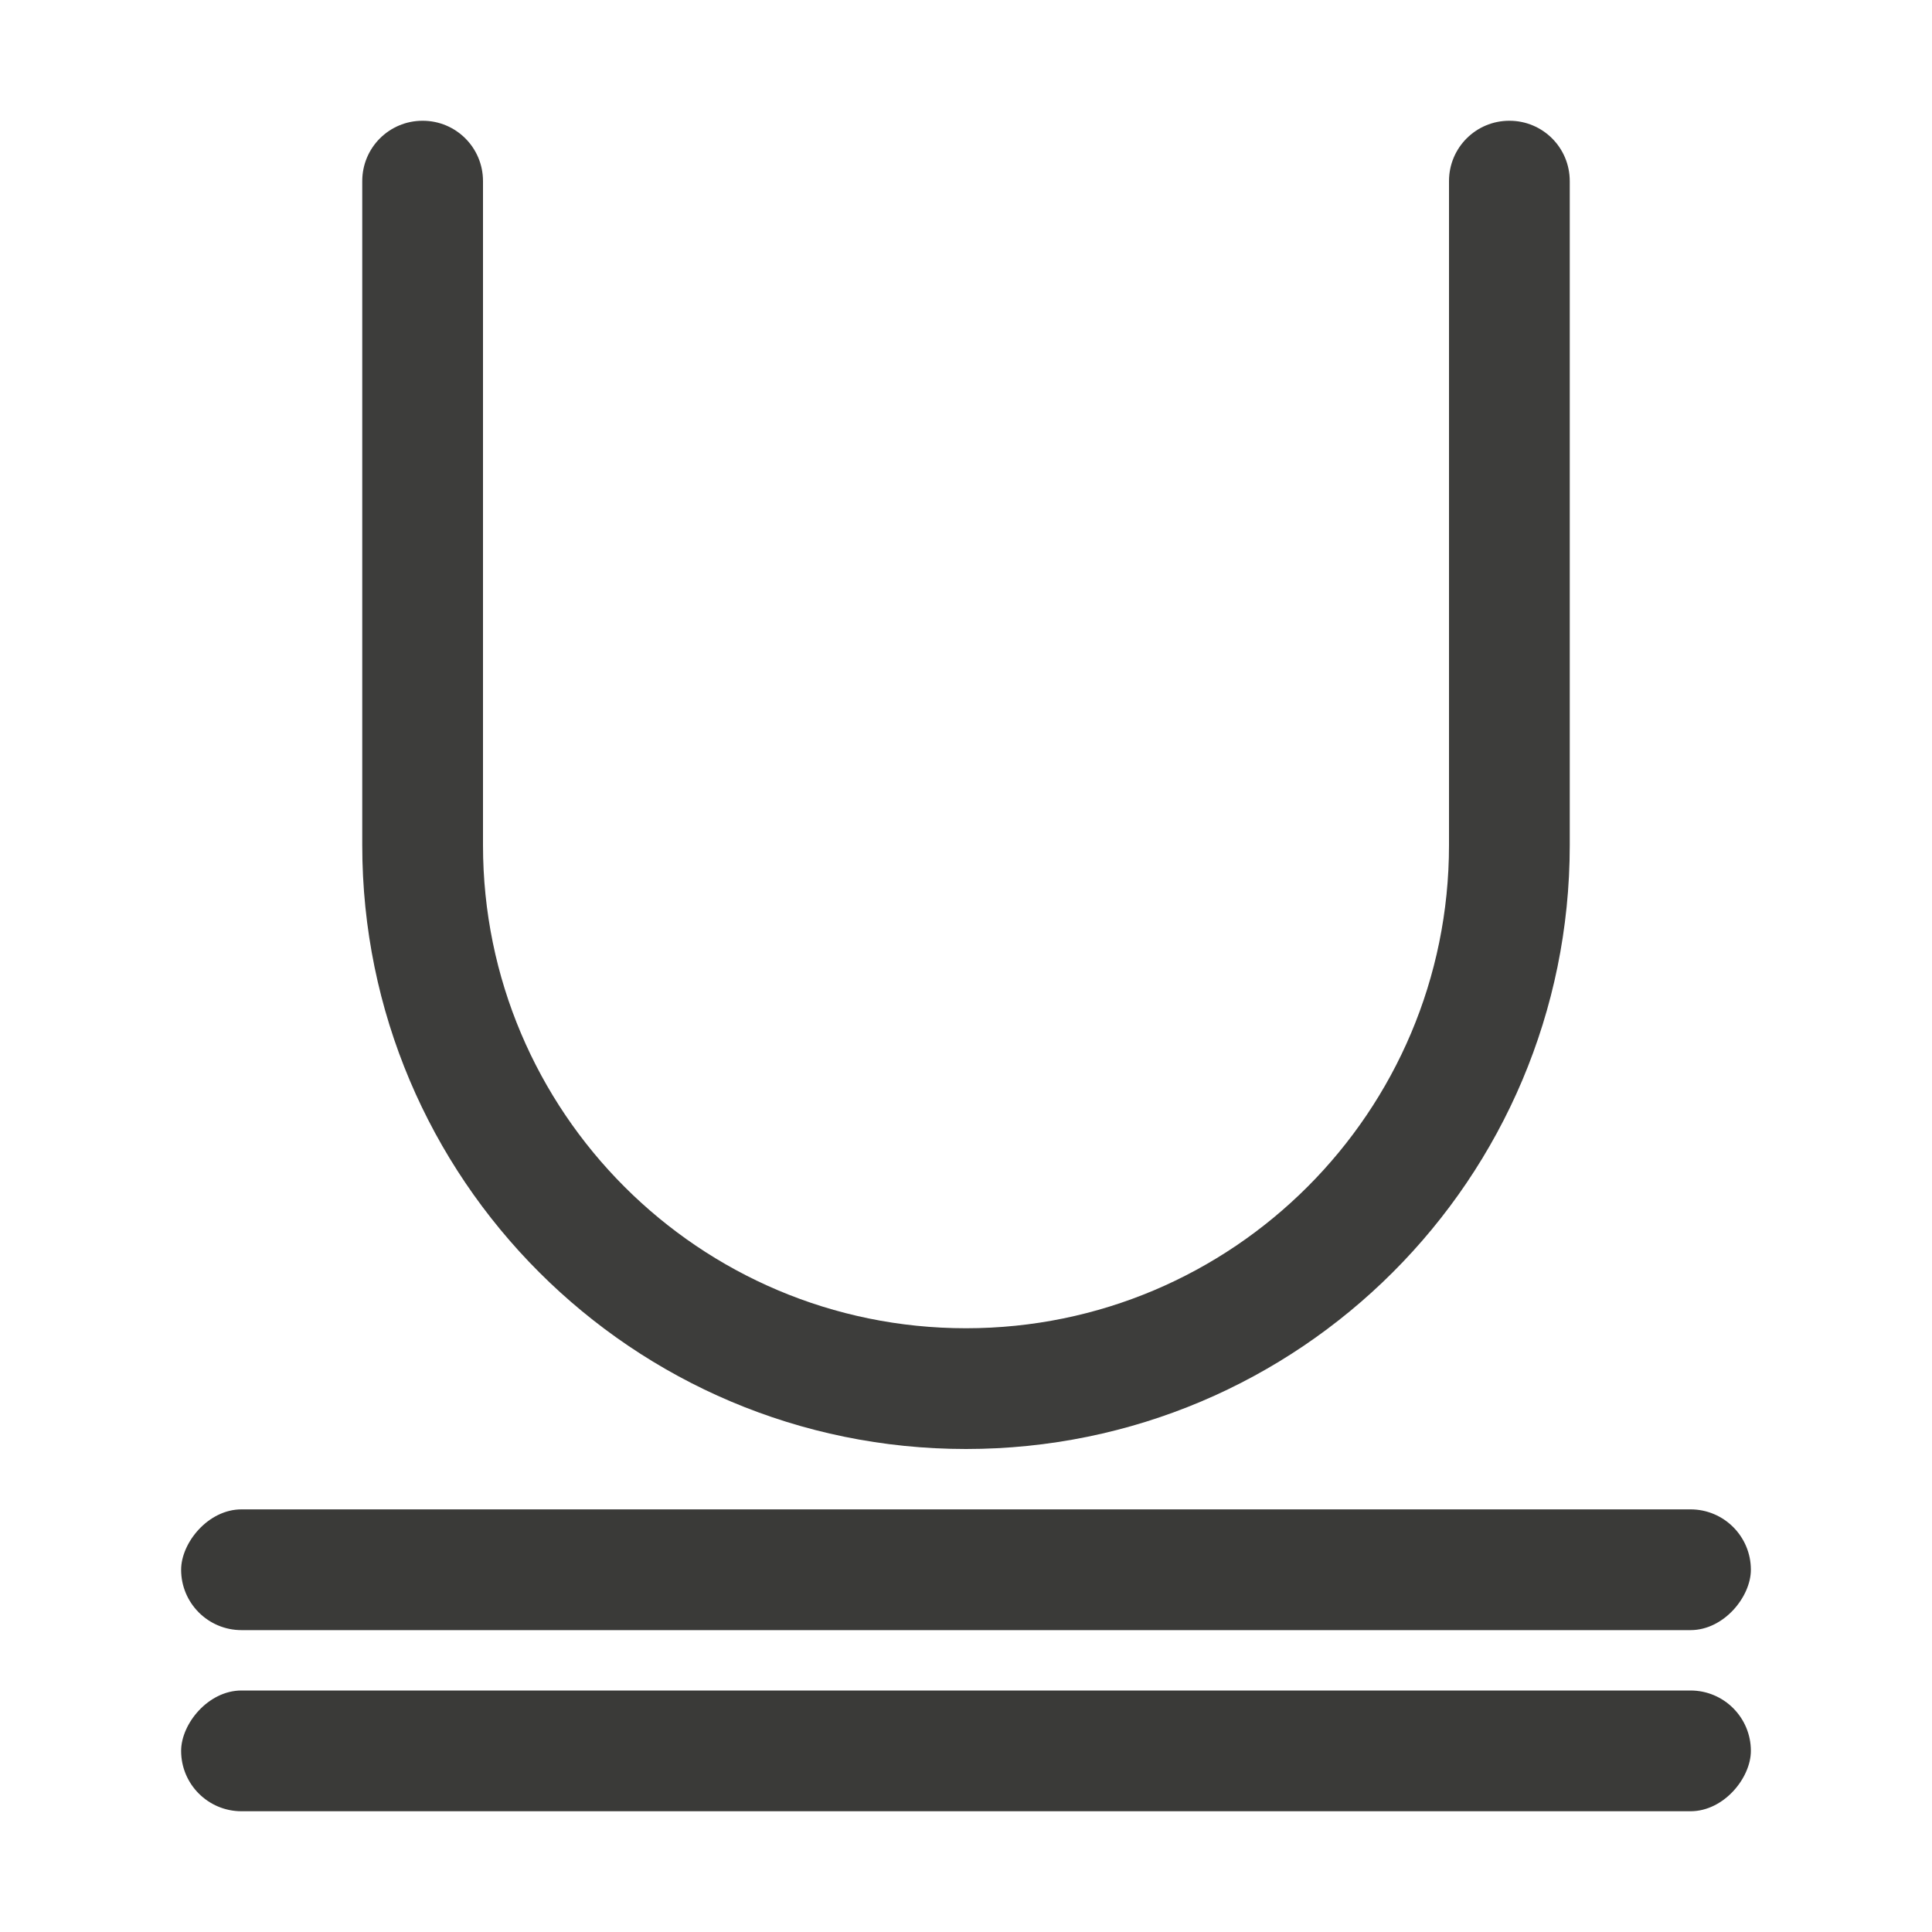 <svg viewBox="0 0 32 32" xmlns="http://www.w3.org/2000/svg"><g fill="#3a3a38"><rect height="2" ry="1" transform="scale(1 -1)" width="26" x="3" y="-30"/><path d="m7 2c-.554 0-1 .446-1 1v11c0 5.523 4.477 10 10 10s10-4.477 10-10v-11c0-.554-.446-1-1-1s-1 .446-1 1v11c0 4.418-3.582 8-8 8s-8-3.582-8-8v-11c0-.554-.446-1-1-1z" fill-opacity=".992" opacity=".99"/><rect height="2" ry="1" transform="scale(1 -1)" width="26" x="3" y="-27"/></g></svg>